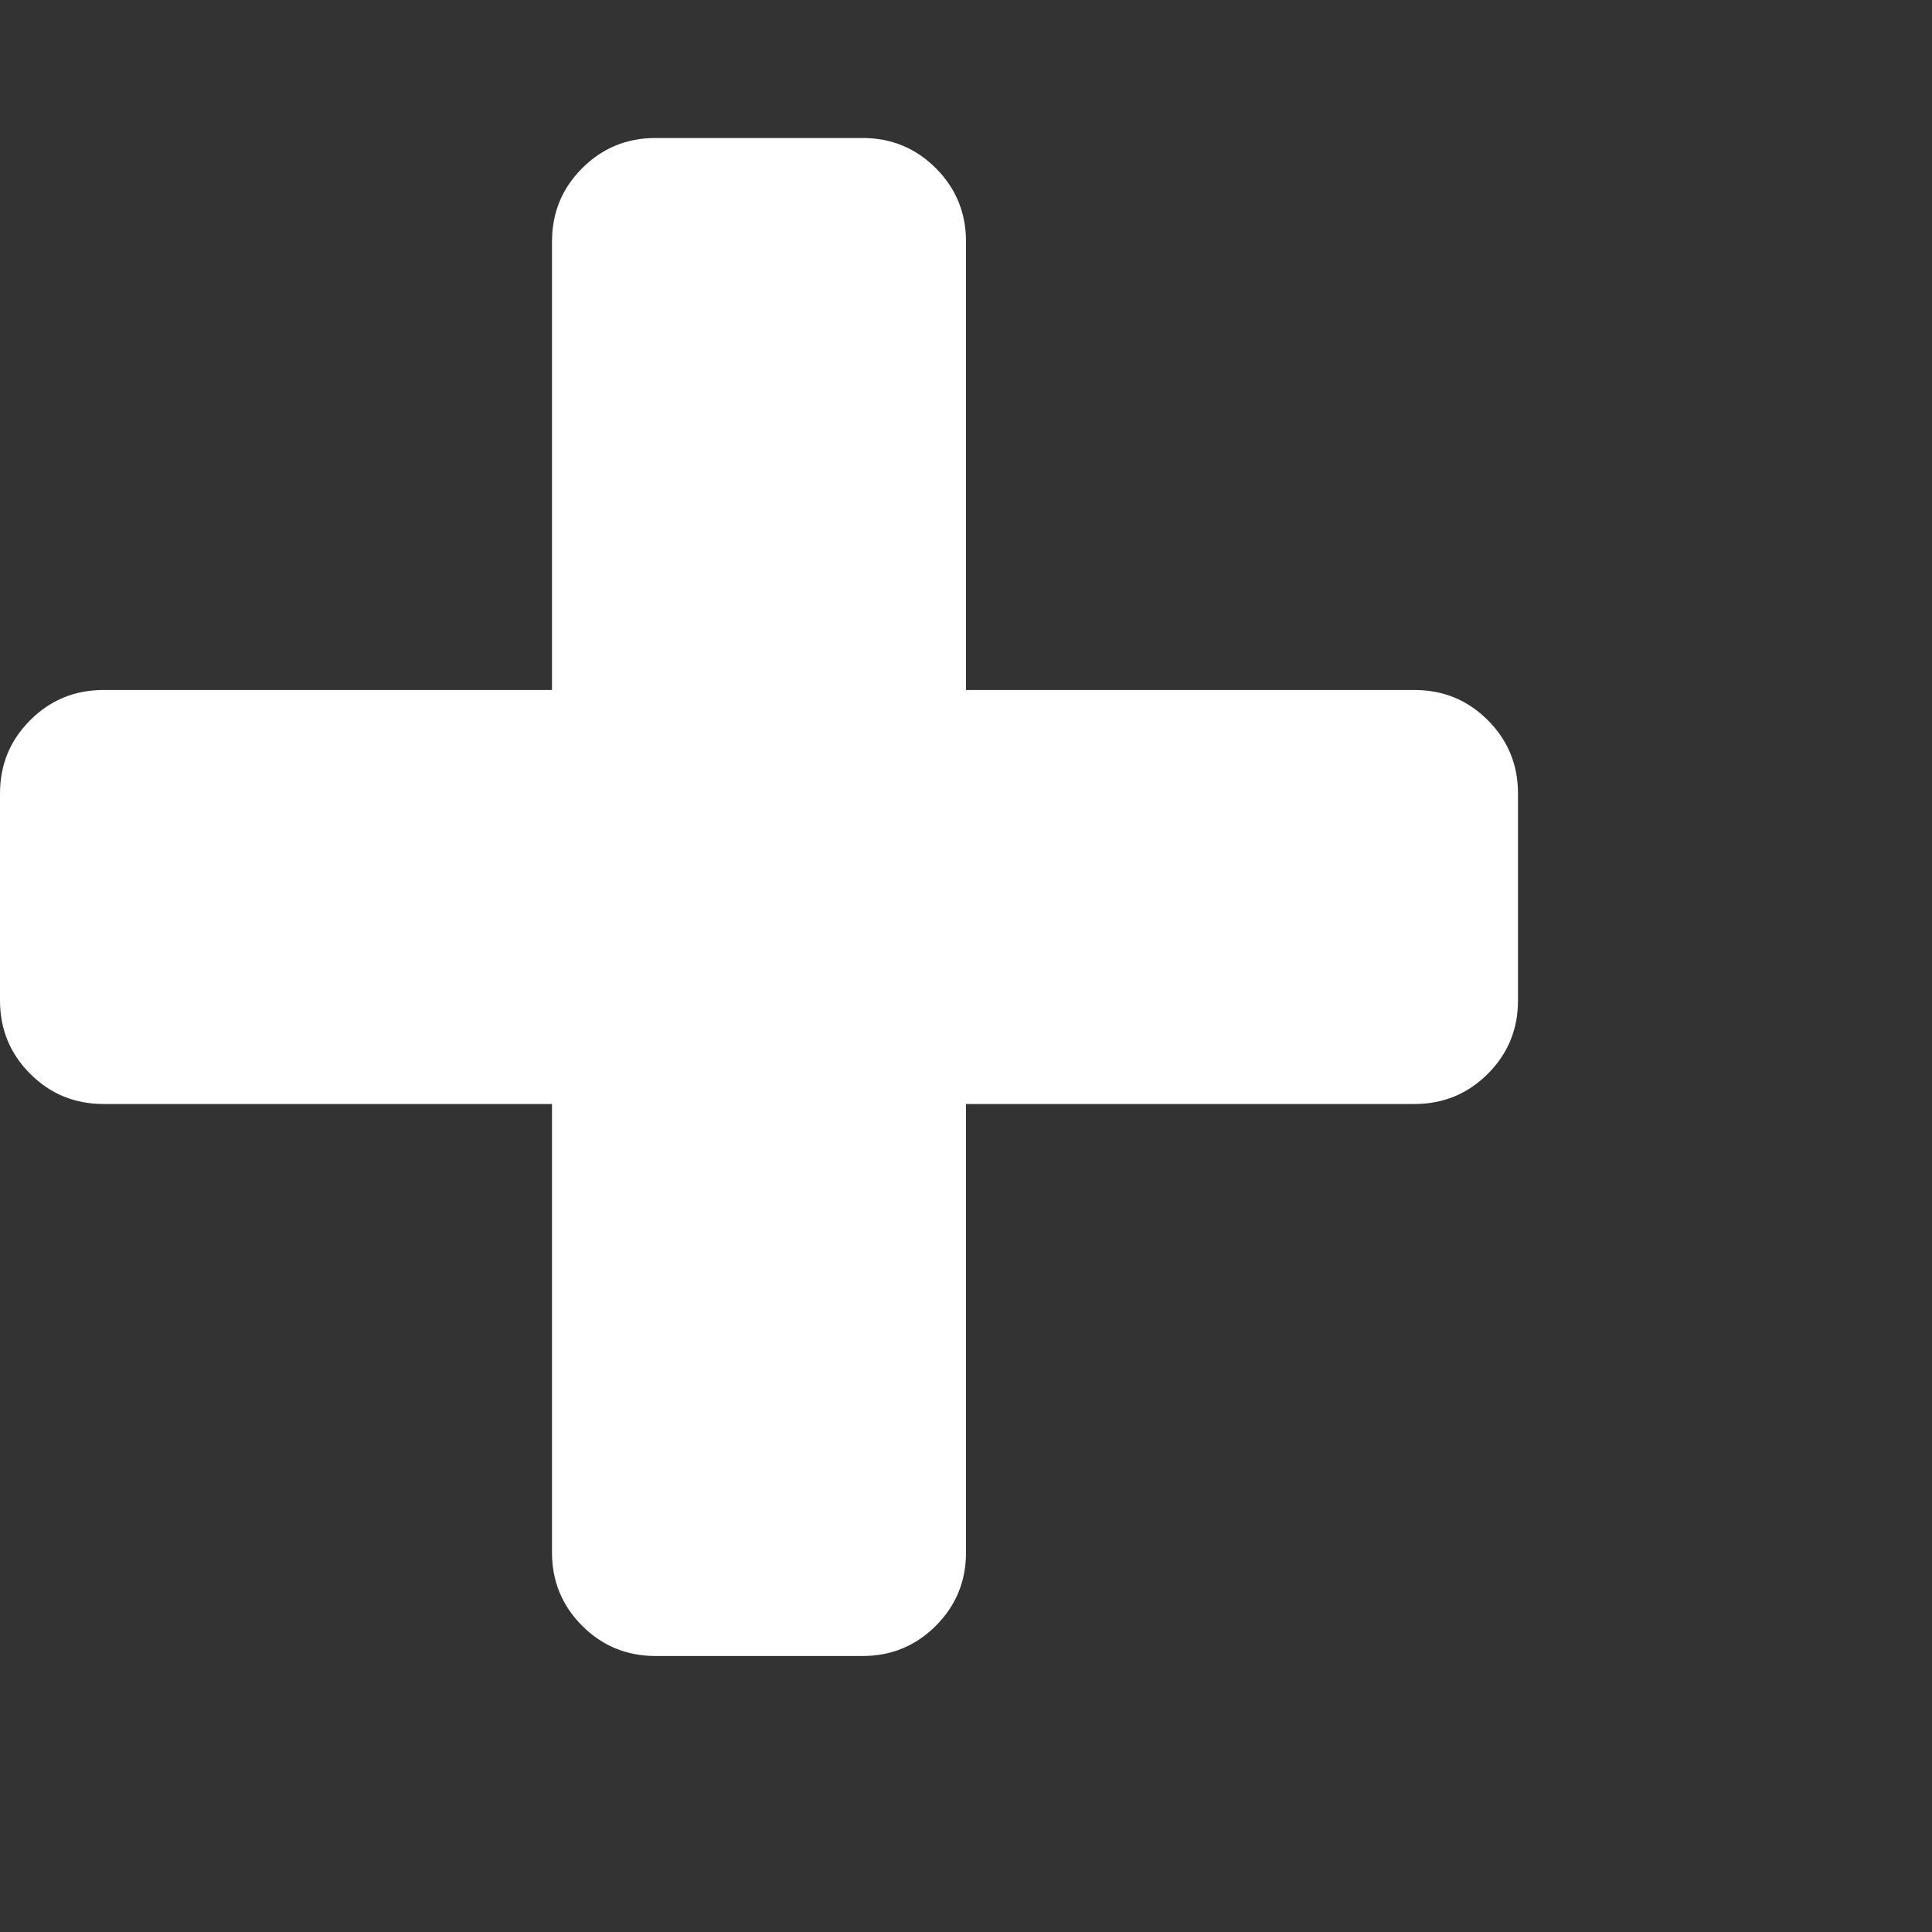 <?xml version="1.0" encoding="utf-8"?>
<!DOCTYPE svg PUBLIC "-//W3C//DTD SVG 1.1 Tiny//EN" "http://www.w3.org/Graphics/SVG/1.1/DTD/svg11-tiny.dtd">
<svg version="1.1" baseProfile="tiny" id="Layer_1" xmlns="http://www.w3.org/2000/svg" xmlns:xlink="http://www.w3.org/1999/xlink" x="0px" y="0px" width="16px" height="16px" viewBox="0 0 500 500" xml:space="preserve">
	<rect x="0" y="0" width="500" height="500" fill="#333333" stroke="none"/>
	<path d="M392.857 205.357v53.571q0 11.161-7.813 18.973t-18.973 7.813h-116.071v116.071q0 11.161-7.813 18.973t-18.973 7.813h-53.571q-11.161 0-18.973-7.813t-7.813-18.973v-116.071h-116.071q-11.161 0-18.973-7.813t-7.813-18.973v-53.571q0-11.161 7.813-18.973t18.973-7.813h116.071v-116.071q0-11.161 7.813-18.973t18.973-7.813h53.571q11.161 0 18.973 7.813t7.813 18.973v116.071h116.071q11.161 0 18.973 7.813t7.813 18.973z" fill="#ffffff" />
</svg>
